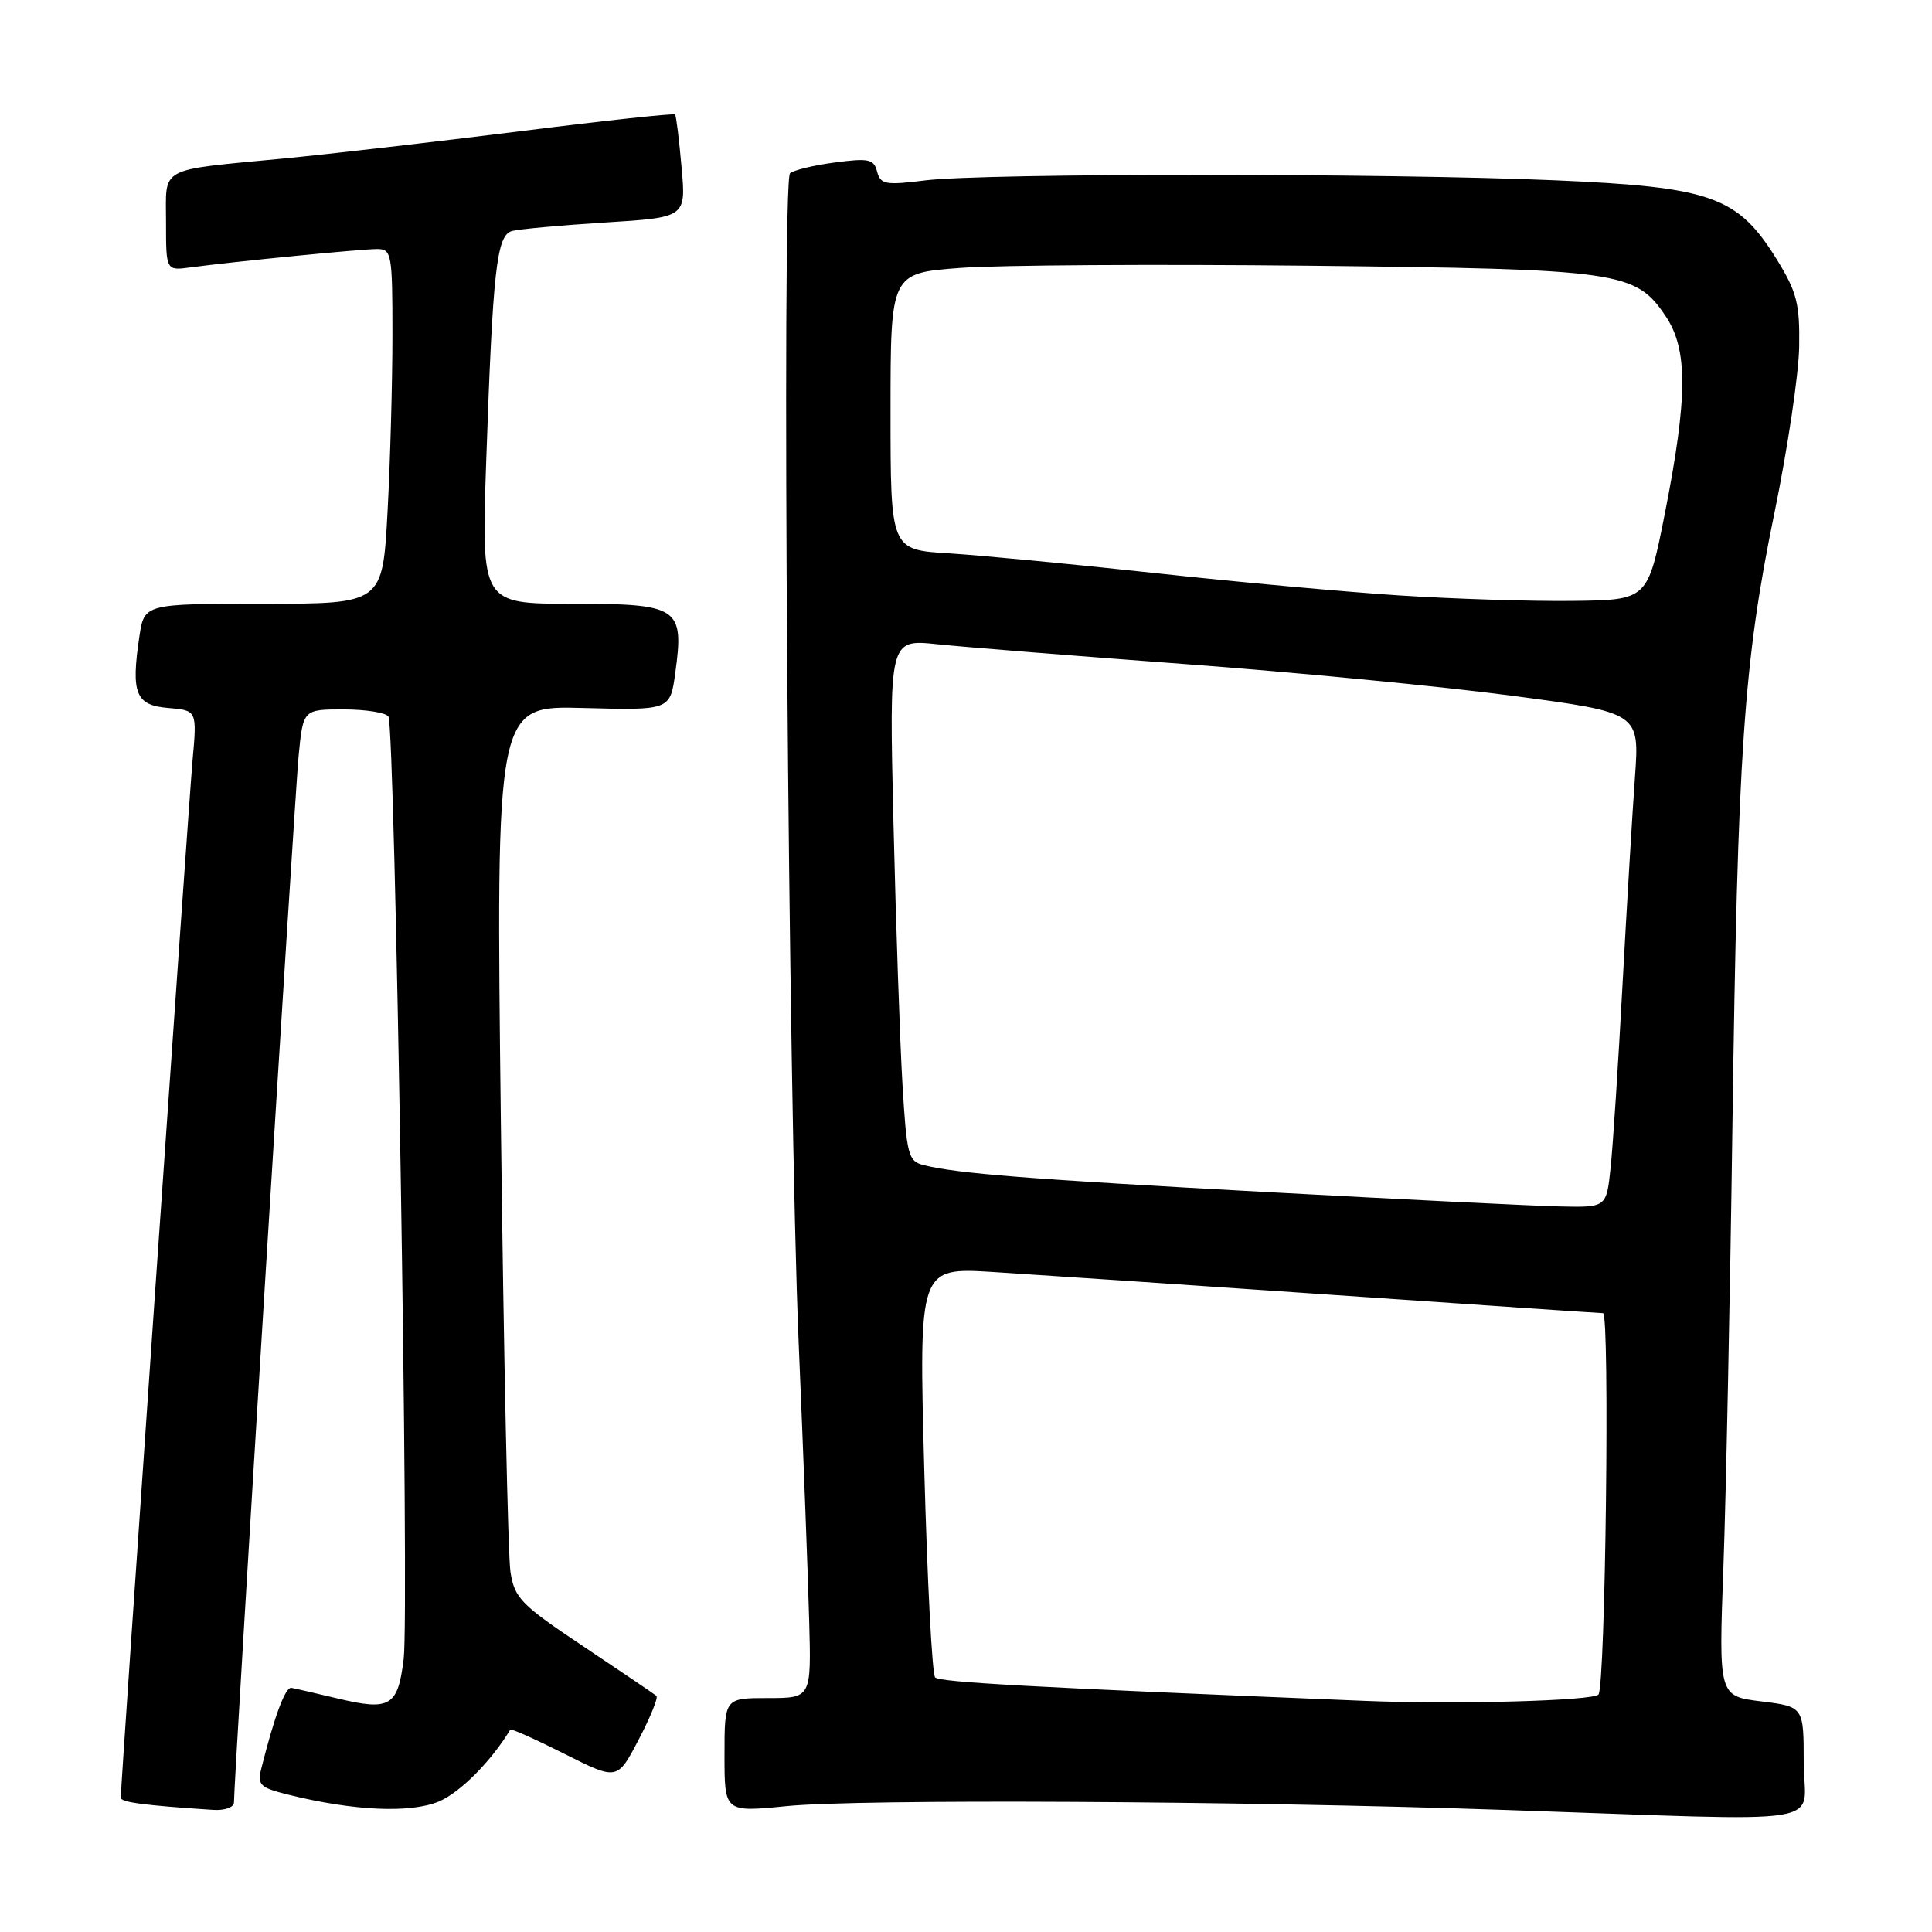 <?xml version="1.0" encoding="UTF-8" standalone="no"?>
<!DOCTYPE svg PUBLIC "-//W3C//DTD SVG 1.1//EN" "http://www.w3.org/Graphics/SVG/1.1/DTD/svg11.dtd" >
<svg xmlns="http://www.w3.org/2000/svg" xmlns:xlink="http://www.w3.org/1999/xlink" version="1.1" viewBox="0 0 256 256">
 <g >
 <path fill="currentColor"
d=" M 239.00 233.57 C 239.00 226.14 239.00 226.14 233.36 225.44 C 227.73 224.74 227.73 224.74 228.36 207.62 C 228.70 198.20 229.24 172.05 229.55 149.50 C 230.24 99.41 231.04 87.80 235.12 67.97 C 236.87 59.46 238.35 49.54 238.40 45.92 C 238.49 40.24 238.08 38.67 235.46 34.42 C 230.27 26.02 226.85 24.79 206.07 23.89 C 183.84 22.93 130.38 22.93 122.61 23.90 C 117.33 24.56 116.67 24.44 116.22 22.74 C 115.79 21.08 115.11 20.93 110.61 21.53 C 107.80 21.90 105.13 22.55 104.68 22.97 C 103.55 24.03 104.45 145.29 105.83 178.00 C 106.45 192.57 107.07 209.11 107.22 214.75 C 107.50 225.00 107.50 225.00 101.75 225.00 C 96.00 225.00 96.00 225.00 96.00 232.57 C 96.00 240.14 96.00 240.14 104.25 239.32 C 113.96 238.36 163.99 238.62 199.50 239.83 C 243.98 241.34 239.00 242.13 239.00 233.57 Z  M 31.00 238.85 C 31.00 235.86 39.04 105.73 39.56 100.25 C 40.16 94.00 40.16 94.00 45.52 94.00 C 48.47 94.00 51.15 94.43 51.47 94.95 C 52.35 96.38 54.25 213.65 53.49 219.81 C 52.72 226.13 51.70 226.73 44.67 225.04 C 41.82 224.36 39.10 223.73 38.61 223.65 C 37.81 223.52 36.38 227.35 34.63 234.32 C 34.08 236.53 34.43 236.87 38.26 237.82 C 46.85 239.95 54.37 240.29 58.15 238.71 C 60.95 237.54 65.12 233.34 67.61 229.19 C 67.71 229.01 70.95 230.46 74.80 232.40 C 81.80 235.92 81.80 235.92 84.62 230.52 C 86.18 227.55 87.24 224.93 86.98 224.71 C 86.71 224.48 82.39 221.55 77.37 218.20 C 69.03 212.64 68.18 211.77 67.64 208.30 C 67.31 206.21 66.74 179.53 66.37 149.00 C 65.71 93.50 65.71 93.50 77.25 93.81 C 88.80 94.12 88.80 94.12 89.48 89.15 C 90.67 80.47 89.97 80.00 75.86 80.00 C 63.78 80.00 63.78 80.00 64.42 61.25 C 65.30 35.68 65.80 31.18 67.84 30.61 C 68.75 30.36 74.32 29.85 80.20 29.48 C 90.91 28.81 90.91 28.81 90.31 22.16 C 89.99 18.50 89.60 15.35 89.45 15.17 C 89.30 14.99 80.03 15.99 68.84 17.40 C 57.65 18.80 43.55 20.43 37.50 21.01 C 20.78 22.62 22.00 21.96 22.00 29.46 C 22.00 35.87 22.00 35.87 25.25 35.43 C 30.91 34.67 47.84 33.00 49.96 33.00 C 51.89 33.00 52.00 33.59 52.00 44.34 C 52.00 50.58 51.71 61.16 51.35 67.84 C 50.69 80.00 50.69 80.00 34.91 80.00 C 19.12 80.00 19.12 80.00 18.47 84.34 C 17.34 91.90 17.97 93.46 22.30 93.81 C 26.11 94.13 26.11 94.13 25.51 100.81 C 24.99 106.65 16.01 236.37 16.00 238.20 C 16.00 238.81 19.05 239.22 28.25 239.82 C 29.76 239.92 31.00 239.48 31.00 238.85 Z  M 181.00 225.38 C 136.40 223.56 124.52 222.91 123.91 222.26 C 123.51 221.84 122.87 209.45 122.47 194.72 C 121.75 167.94 121.75 167.94 131.63 168.55 C 137.06 168.89 157.30 170.25 176.60 171.58 C 195.91 172.91 212.02 174.00 212.41 174.00 C 213.33 174.00 212.73 223.61 211.80 224.54 C 210.96 225.37 192.94 225.86 181.00 225.38 Z  M 168.00 157.96 C 136.22 156.24 126.83 155.50 122.38 154.38 C 120.35 153.87 120.14 153.06 119.58 143.66 C 119.25 138.07 118.71 122.52 118.39 109.10 C 117.81 84.70 117.81 84.70 124.16 85.36 C 127.65 85.73 142.43 86.91 157.00 87.99 C 171.57 89.07 191.09 90.96 200.38 92.19 C 217.25 94.43 217.25 94.43 216.64 102.97 C 216.30 107.66 215.56 120.05 214.99 130.50 C 214.43 140.95 213.72 151.86 213.41 154.75 C 212.86 160.00 212.86 160.00 206.68 159.86 C 203.28 159.79 185.88 158.93 168.00 157.96 Z  M 185.50 78.90 C 178.35 78.44 163.72 77.10 153.00 75.93 C 142.28 74.76 130.01 73.59 125.75 73.32 C 118.00 72.85 118.00 72.85 118.00 54.52 C 118.00 36.19 118.00 36.19 127.25 35.50 C 132.34 35.12 153.15 34.99 173.50 35.21 C 214.71 35.66 216.71 35.94 220.71 41.90 C 223.67 46.29 223.64 52.64 220.61 68.00 C 218.33 79.50 218.33 79.50 208.42 79.62 C 202.96 79.69 192.65 79.36 185.50 78.90 Z "/>
</g>
</svg>